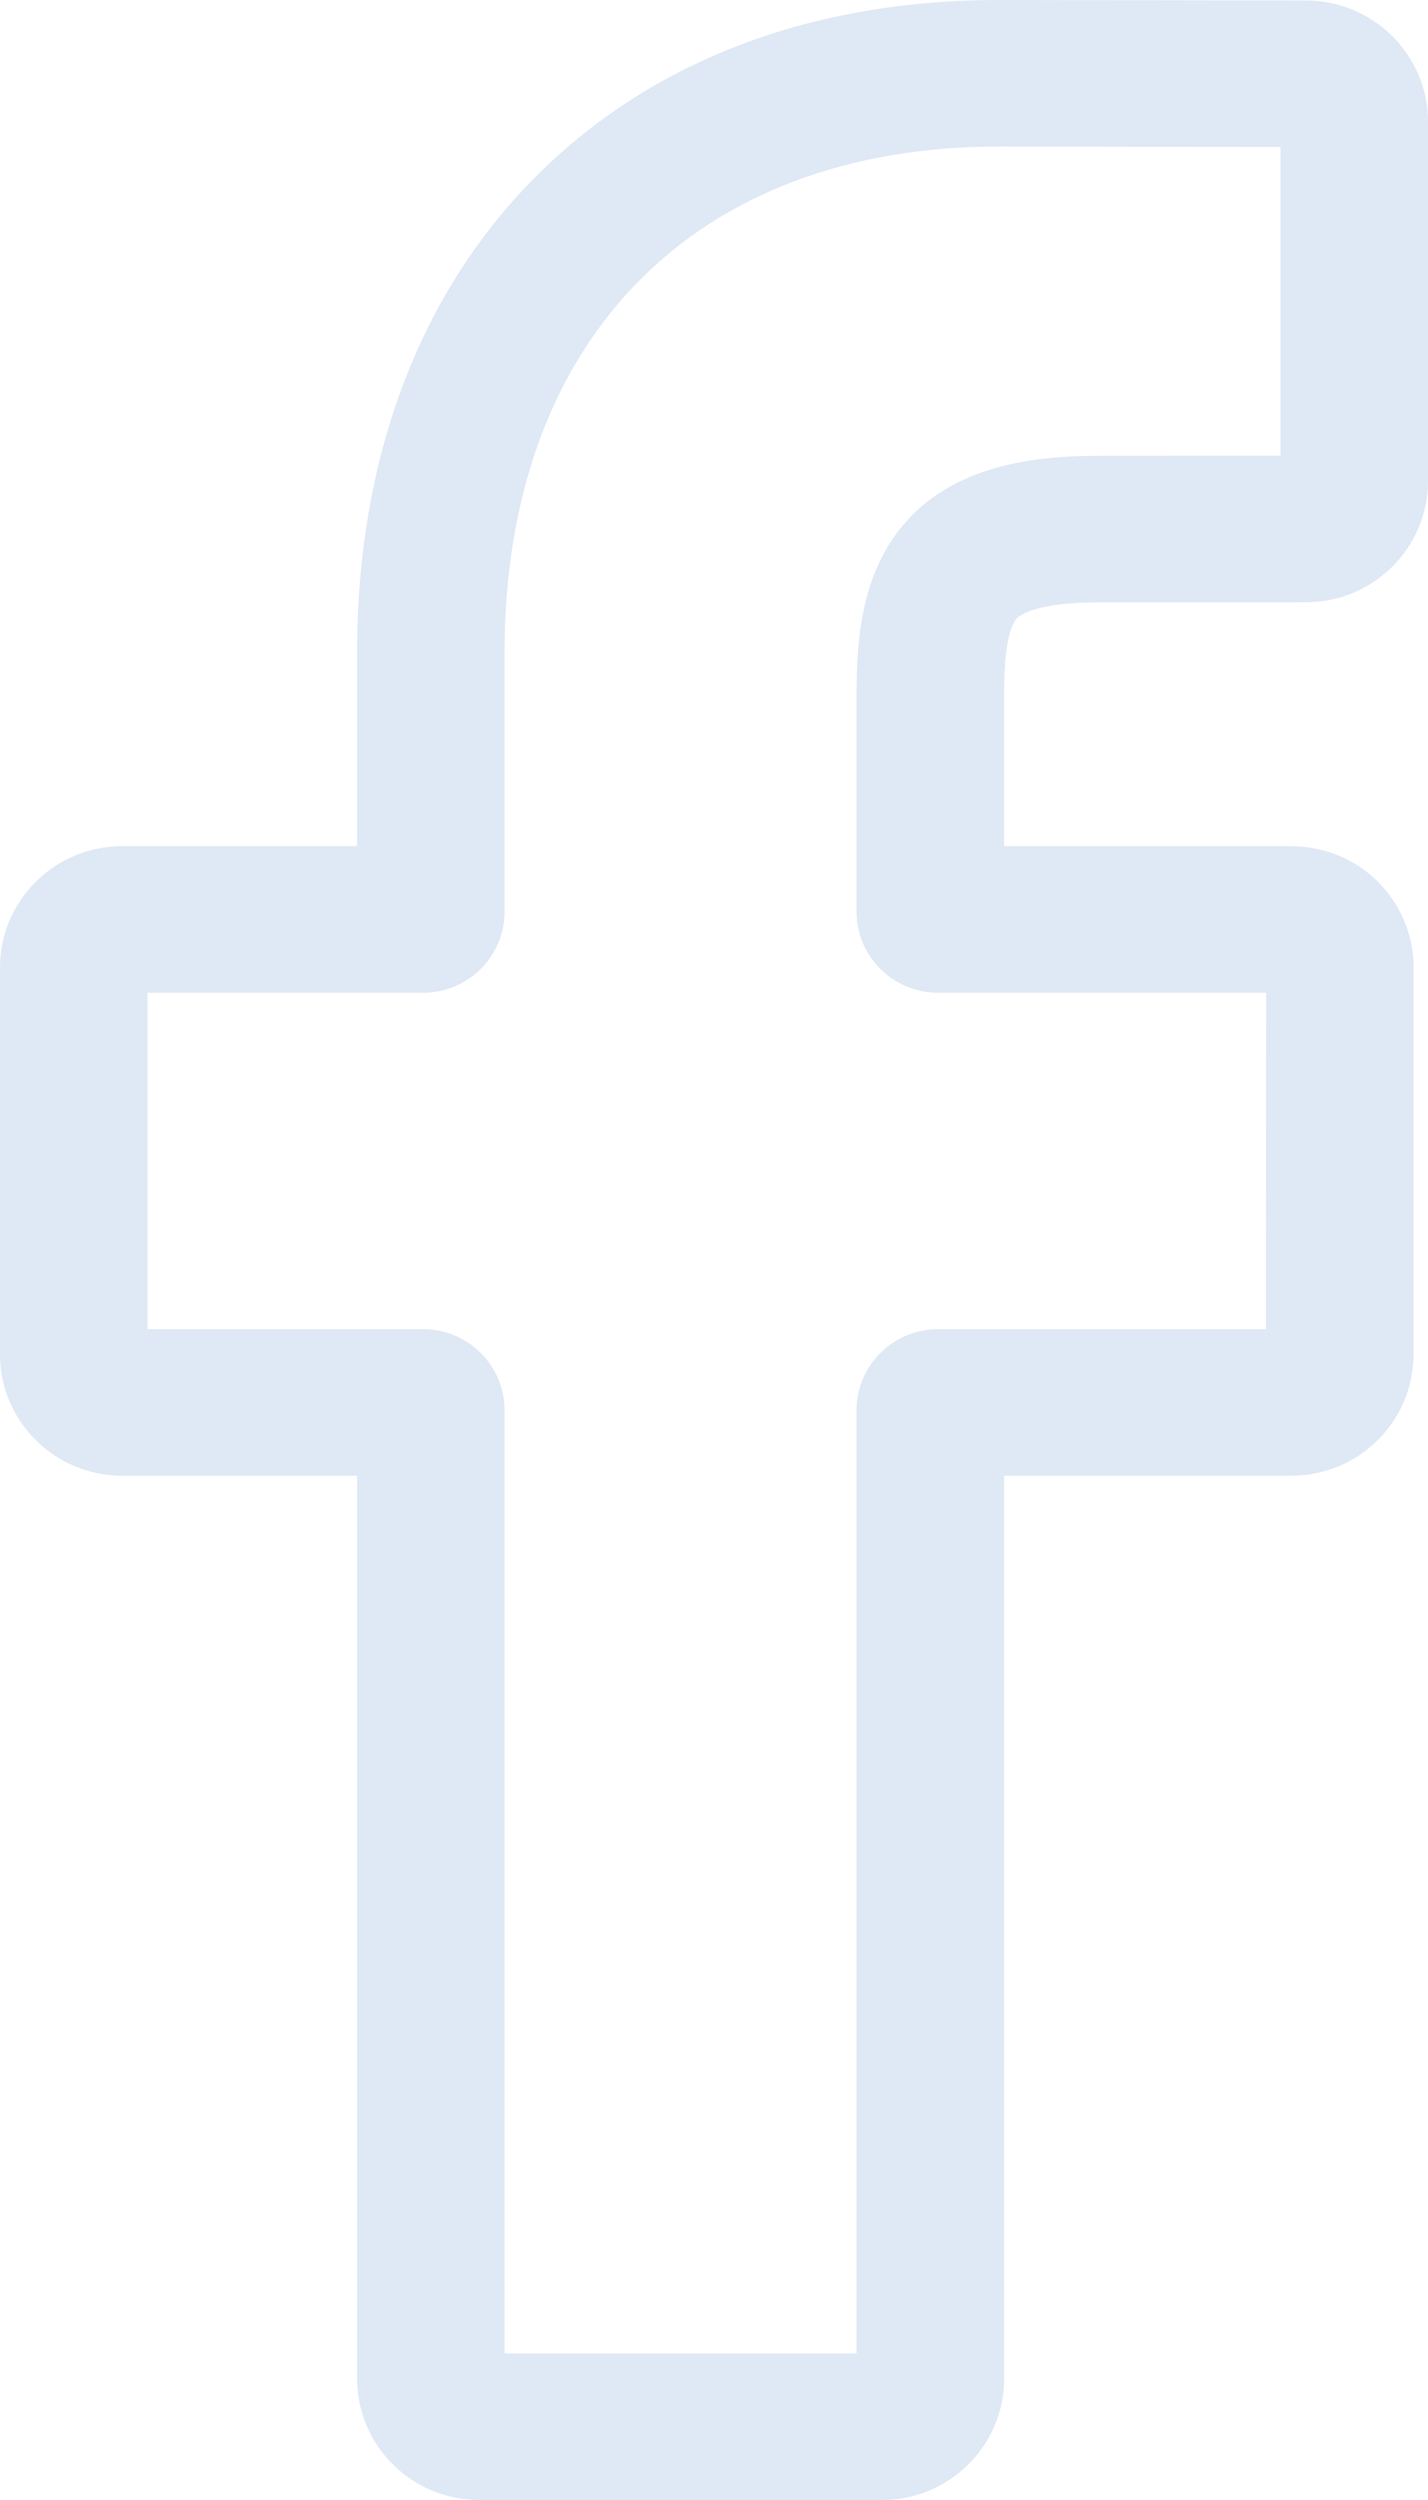 <?xml version="1.0" encoding="UTF-8"?>
<svg width="12px" height="21px" viewBox="0 0 12 21" version="1.1" xmlns="http://www.w3.org/2000/svg" xmlns:xlink="http://www.w3.org/1999/xlink">
    <title>98CEABCE-7A50-4187-9D77-7EE2D593BB14</title>
    <g id="1.-PUBLIC-User" stroke="none" stroke-width="1" fill="none" fill-rule="evenodd">
        <g id="SEEDFUND-Home--V-2" transform="translate(-781, -4347)" fill="#DFE8F5" fill-rule="nonzero">
            <g id="Group-13" transform="translate(-114, 4127)">
                <g id="Group-19" transform="translate(844, 189)">
                    <path d="M58.412,52 L55.026,52 C54.461,52 54.001,51.543 54.001,50.981 L54.001,43.396 L52.026,43.396 C51.46,43.396 51,42.939 51,42.377 L51,39.127 C51,38.565 51.46,38.108 52.026,38.108 L54.001,38.108 L54.001,36.481 C54.001,34.867 54.511,33.494 55.476,32.51 C56.446,31.522 57.8,31 59.394,31 L61.976,31.004 C62.541,31.005 63,31.462 63,32.023 L63,35.041 C63,35.602 62.54,36.059 61.975,36.059 L60.236,36.06 C59.706,36.06 59.571,36.166 59.542,36.198 C59.495,36.252 59.438,36.403 59.438,36.822 L59.438,38.108 L61.844,38.108 C62.025,38.108 62.201,38.153 62.352,38.236 C62.677,38.417 62.879,38.758 62.879,39.127 L62.878,42.378 C62.878,42.939 62.418,43.396 61.852,43.396 L59.438,43.396 L59.438,50.981 C59.438,51.543 58.978,52 58.412,52 L58.412,52 Z M55.24,50.769 L58.198,50.769 L58.198,42.845 C58.198,42.47 58.506,42.165 58.883,42.165 L61.638,42.165 L61.64,39.339 L58.883,39.339 C58.505,39.339 58.198,39.034 58.198,38.659 L58.198,36.822 C58.198,36.341 58.248,35.794 58.613,35.383 C59.055,34.886 59.751,34.829 60.236,34.829 L61.761,34.828 L61.761,32.235 L59.393,32.231 C56.832,32.231 55.24,33.86 55.24,36.481 L55.24,38.659 C55.24,39.034 54.933,39.339 54.556,39.339 L52.239,39.339 L52.239,42.165 L54.556,42.165 C54.933,42.165 55.24,42.47 55.24,42.845 L55.24,50.769 Z" id="Shape"></path>
                </g>
            </g>
        </g>
    </g>
</svg>